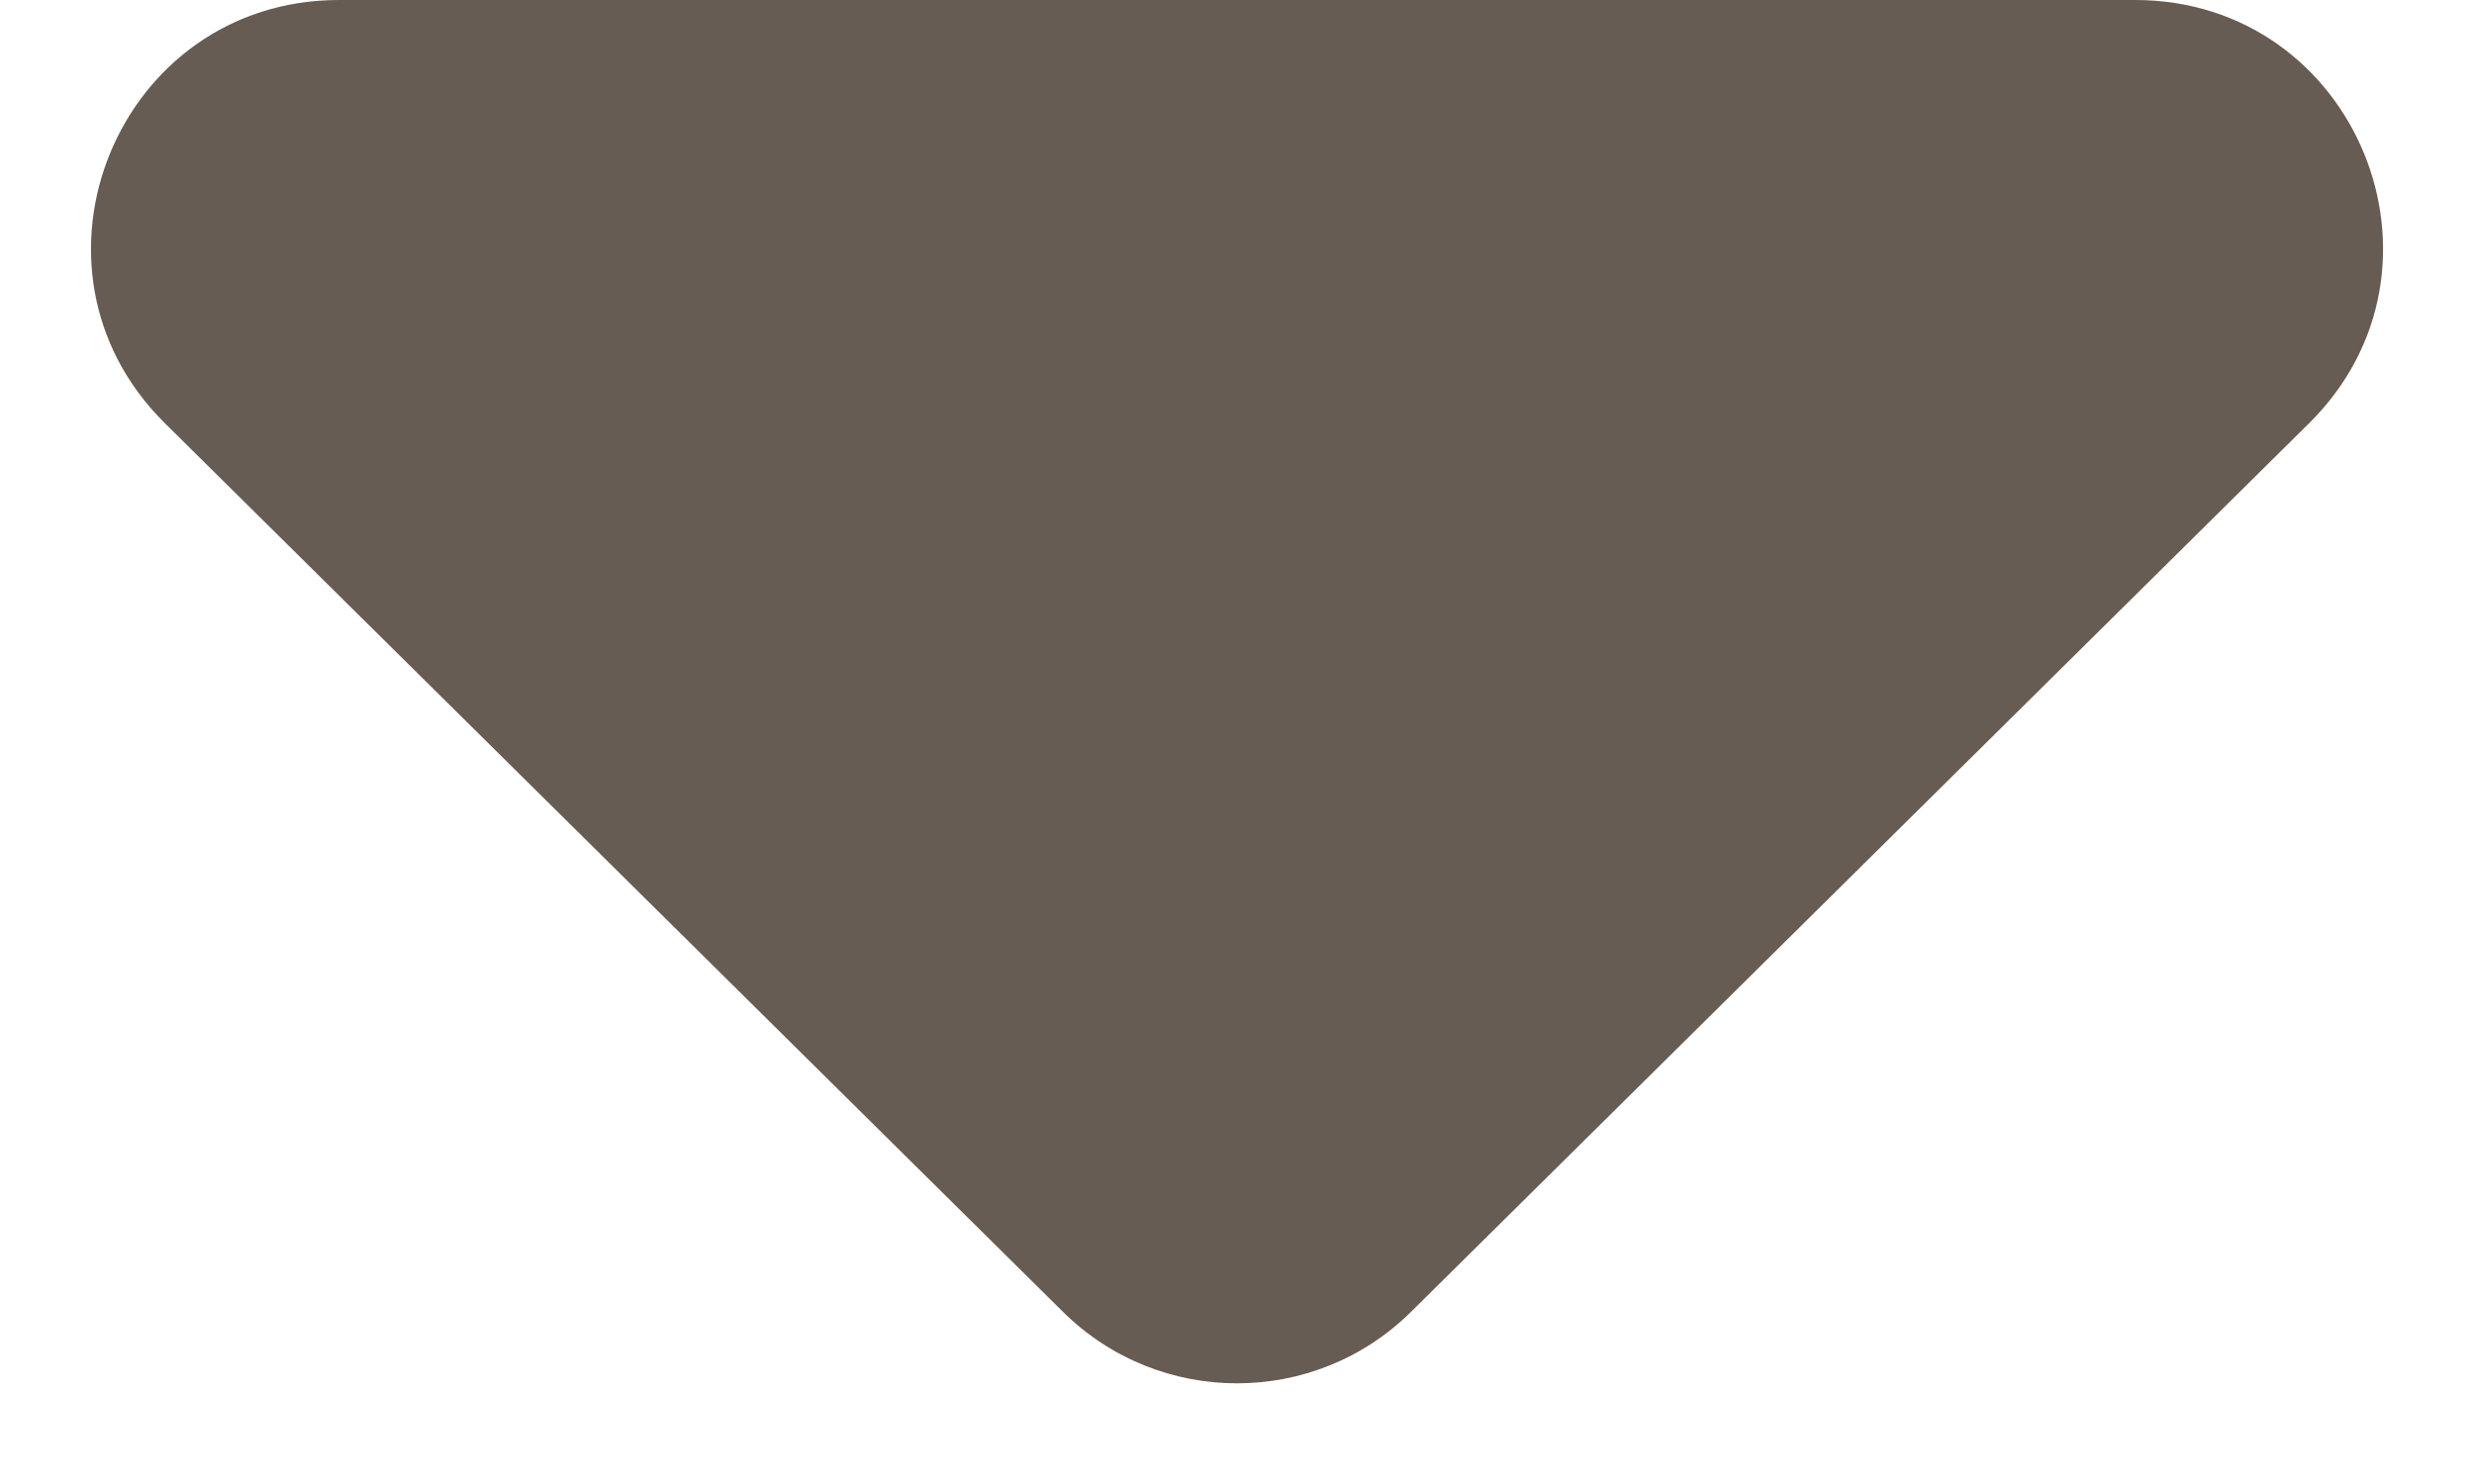 <svg width="15" height="9" viewBox="0 0 15 9" fill="none" xmlns="http://www.w3.org/2000/svg">
<path d="M8.555 7.956C7.971 8.534 7.029 8.534 6.445 7.956L0.999 2.566C0.047 1.623 0.715 -3.96205e-07 2.055 -5.13359e-07L12.945 -1.46546e-06C14.286 -1.58261e-06 14.953 1.623 14.001 2.566L8.555 7.956Z" fill="#675C53"/>
</svg>
